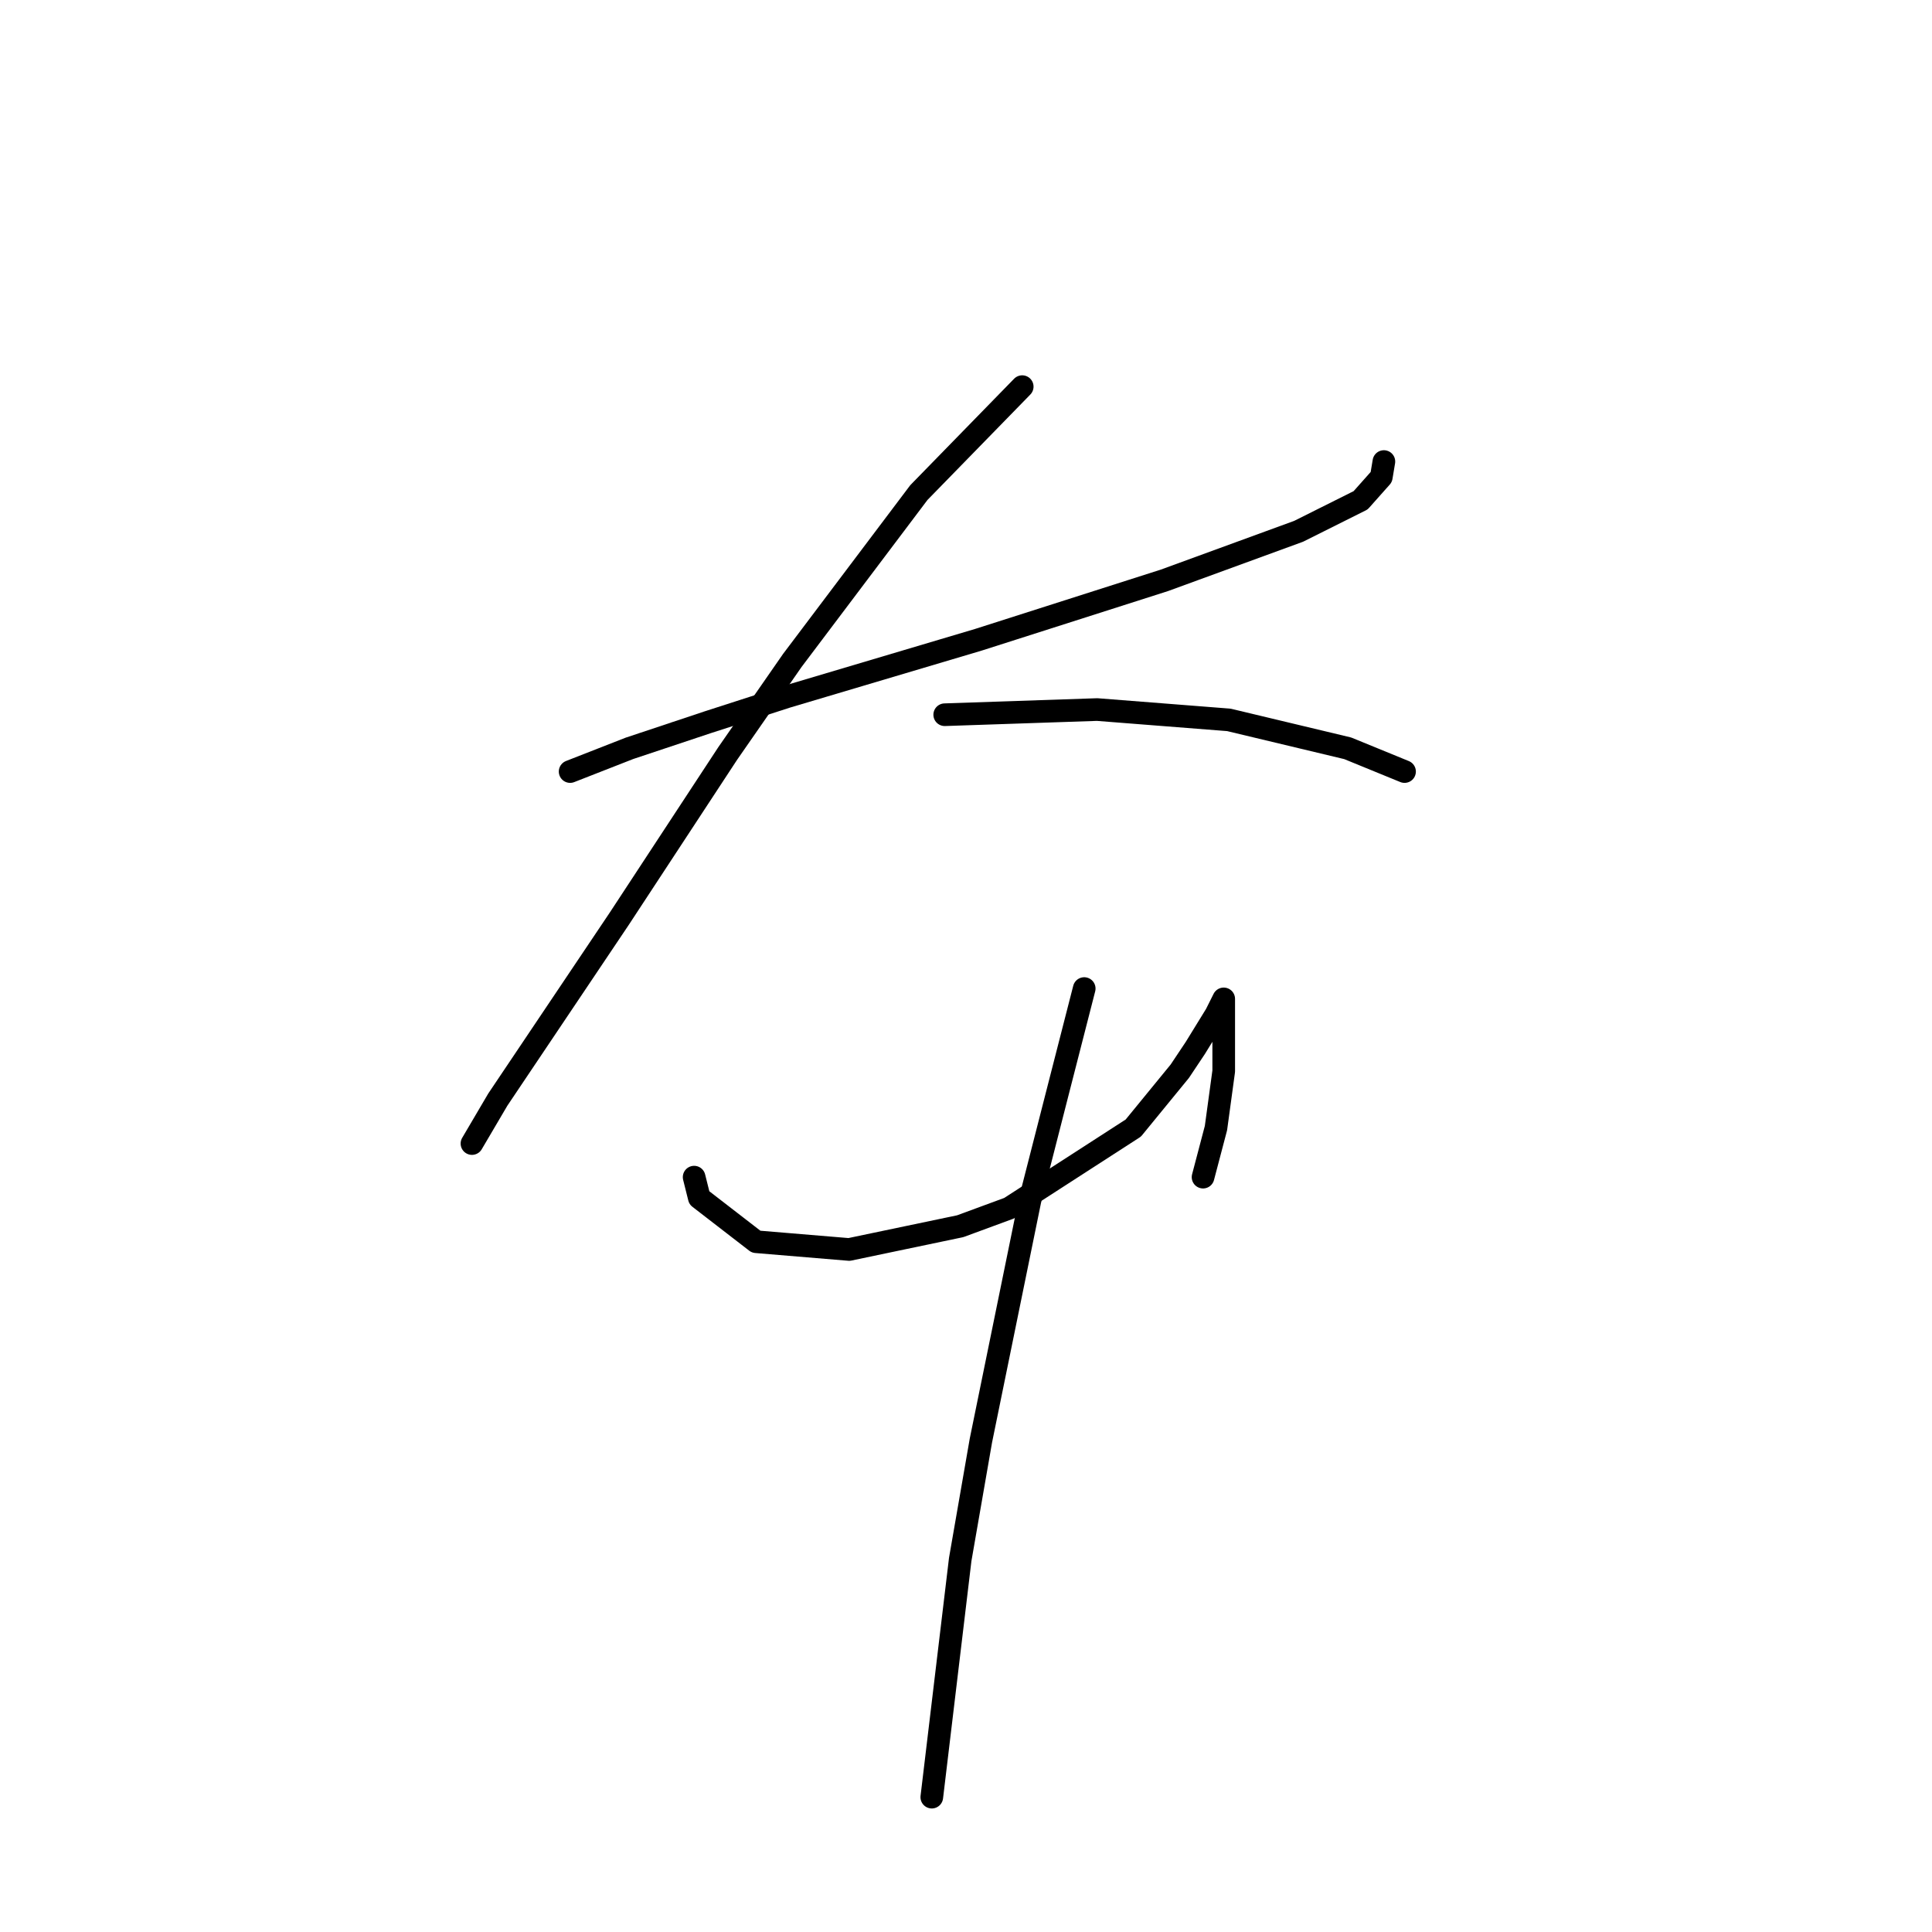 <?xml version="1.0" standalone="no"?>
    <svg width="256" height="256" xmlns="http://www.w3.org/2000/svg" version="1.1">
    <polyline stroke="black" stroke-width="3" stroke-linecap="round" fill="transparent" stroke-linejoin="round" points="75.545 102.235 83.418 99.154 93.687 95.731 104.299 92.308 129.63 84.777 154.276 76.904 172.076 70.4 180.291 66.292 183.03 63.212 183.372 61.158 183.372 61.158 " />
        <polyline stroke="black" stroke-width="3" stroke-linecap="round" fill="transparent" stroke-linejoin="round" points="135.449 51.231 121.757 65.266 104.983 87.516 96.426 99.839 82.049 121.746 65.96 145.708 62.537 151.527 62.537 151.527 " />
        <polyline stroke="black" stroke-width="3" stroke-linecap="round" fill="transparent" stroke-linejoin="round" points="125.18 94.704 145.376 94.019 162.833 95.389 178.58 99.154 186.11 102.235 186.11 102.235 " />
        <polyline stroke="black" stroke-width="3" stroke-linecap="round" fill="transparent" stroke-linejoin="round" points="91.976 155.977 92.66 158.716 100.191 164.535 112.514 165.562 127.233 162.481 133.737 160.085 150.168 149.473 156.33 141.942 158.384 138.862 161.122 134.412 162.149 132.358 162.149 133.042 162.149 137.835 162.149 141.942 161.122 149.473 159.41 155.977 159.41 155.977 " />
        <polyline stroke="black" stroke-width="3" stroke-linecap="round" fill="transparent" stroke-linejoin="round" points="143.664 130.989 140.241 144.339 136.476 159.058 129.972 190.893 127.233 206.639 123.468 238.131 123.468 238.131 " />
        </svg>